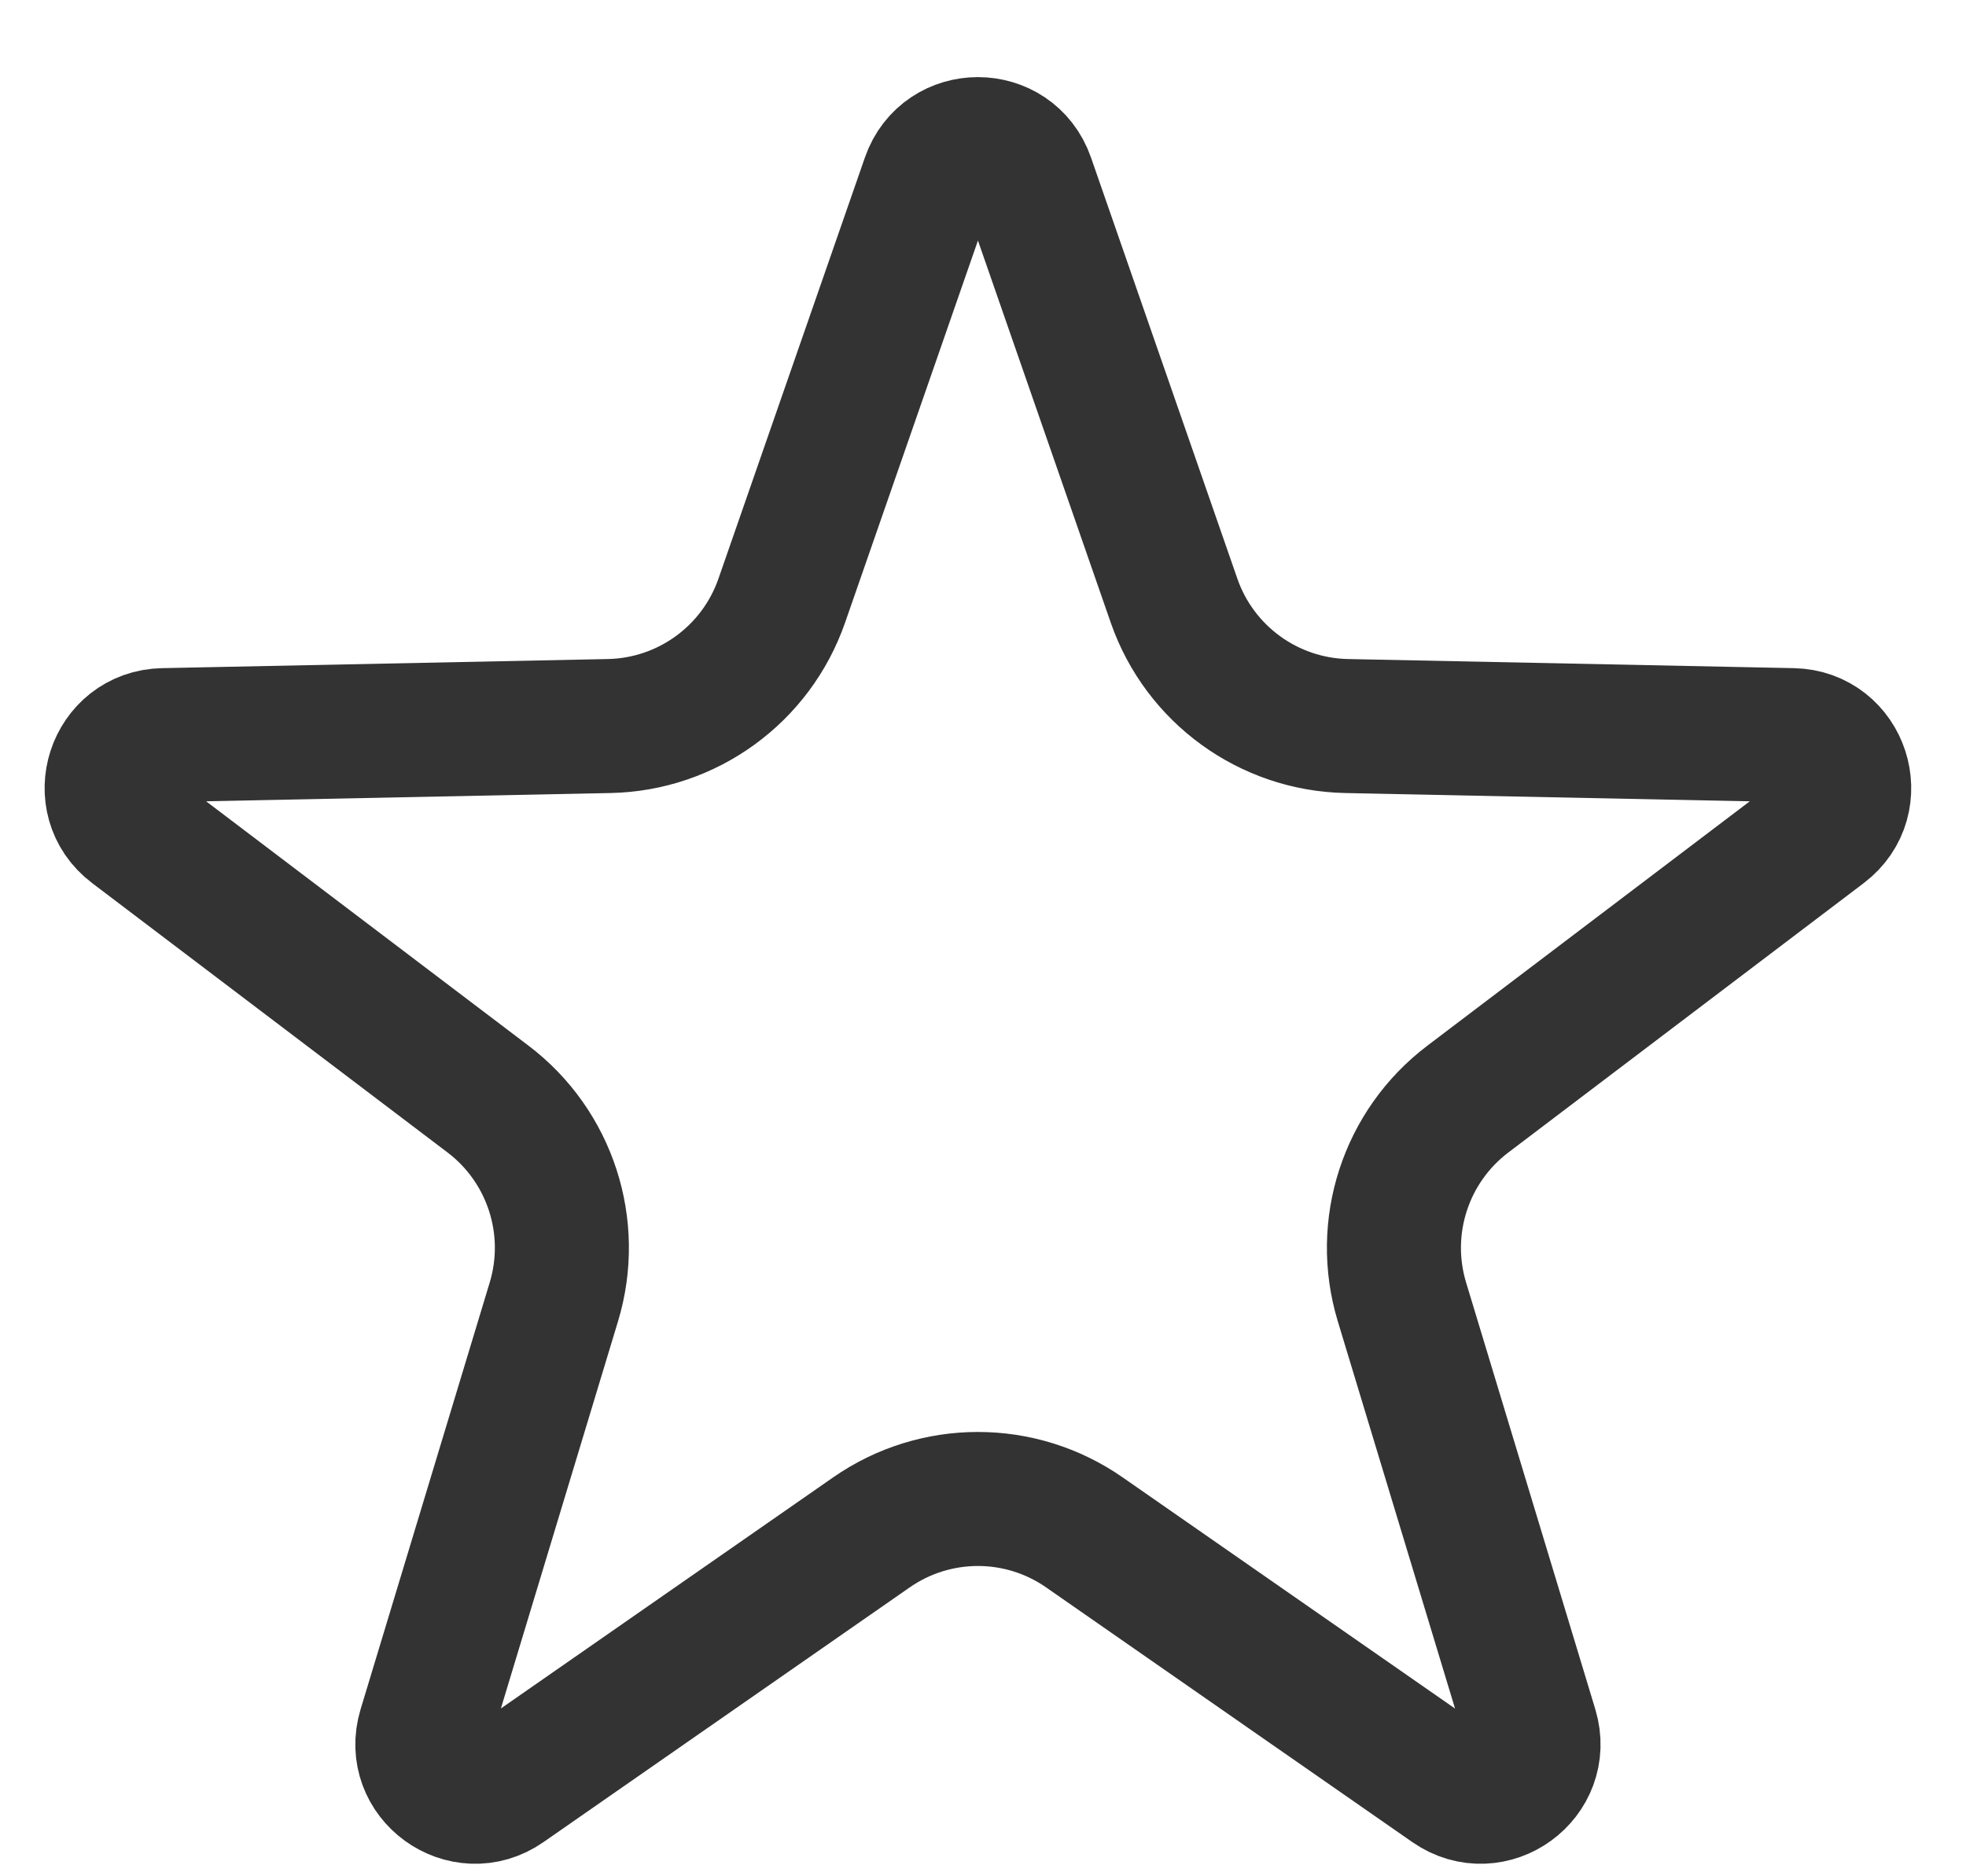 <svg width="22" height="21" viewBox="0 0 22 21" fill="none" xmlns="http://www.w3.org/2000/svg">
<path d="M10.387 2.009C10.57 1.481 11.316 1.481 11.5 2.009L13.138 6.723C13.425 7.548 14.195 8.108 15.069 8.126L20.059 8.228C20.617 8.239 20.848 8.949 20.403 9.286L16.426 12.301C15.729 12.829 15.435 13.735 15.688 14.571L17.134 19.348C17.295 19.883 16.692 20.321 16.233 20.002L12.136 17.152C11.419 16.652 10.467 16.652 9.75 17.152L5.653 20.002C5.195 20.321 4.591 19.883 4.753 19.348L6.198 14.571C6.451 13.735 6.157 12.829 5.461 12.301L1.484 9.286C1.038 8.949 1.269 8.239 1.828 8.228L6.817 8.126C7.691 8.108 8.461 7.548 8.748 6.723L10.387 2.009Z" stroke="#333333" stroke-width="1.5"/>
</svg>
